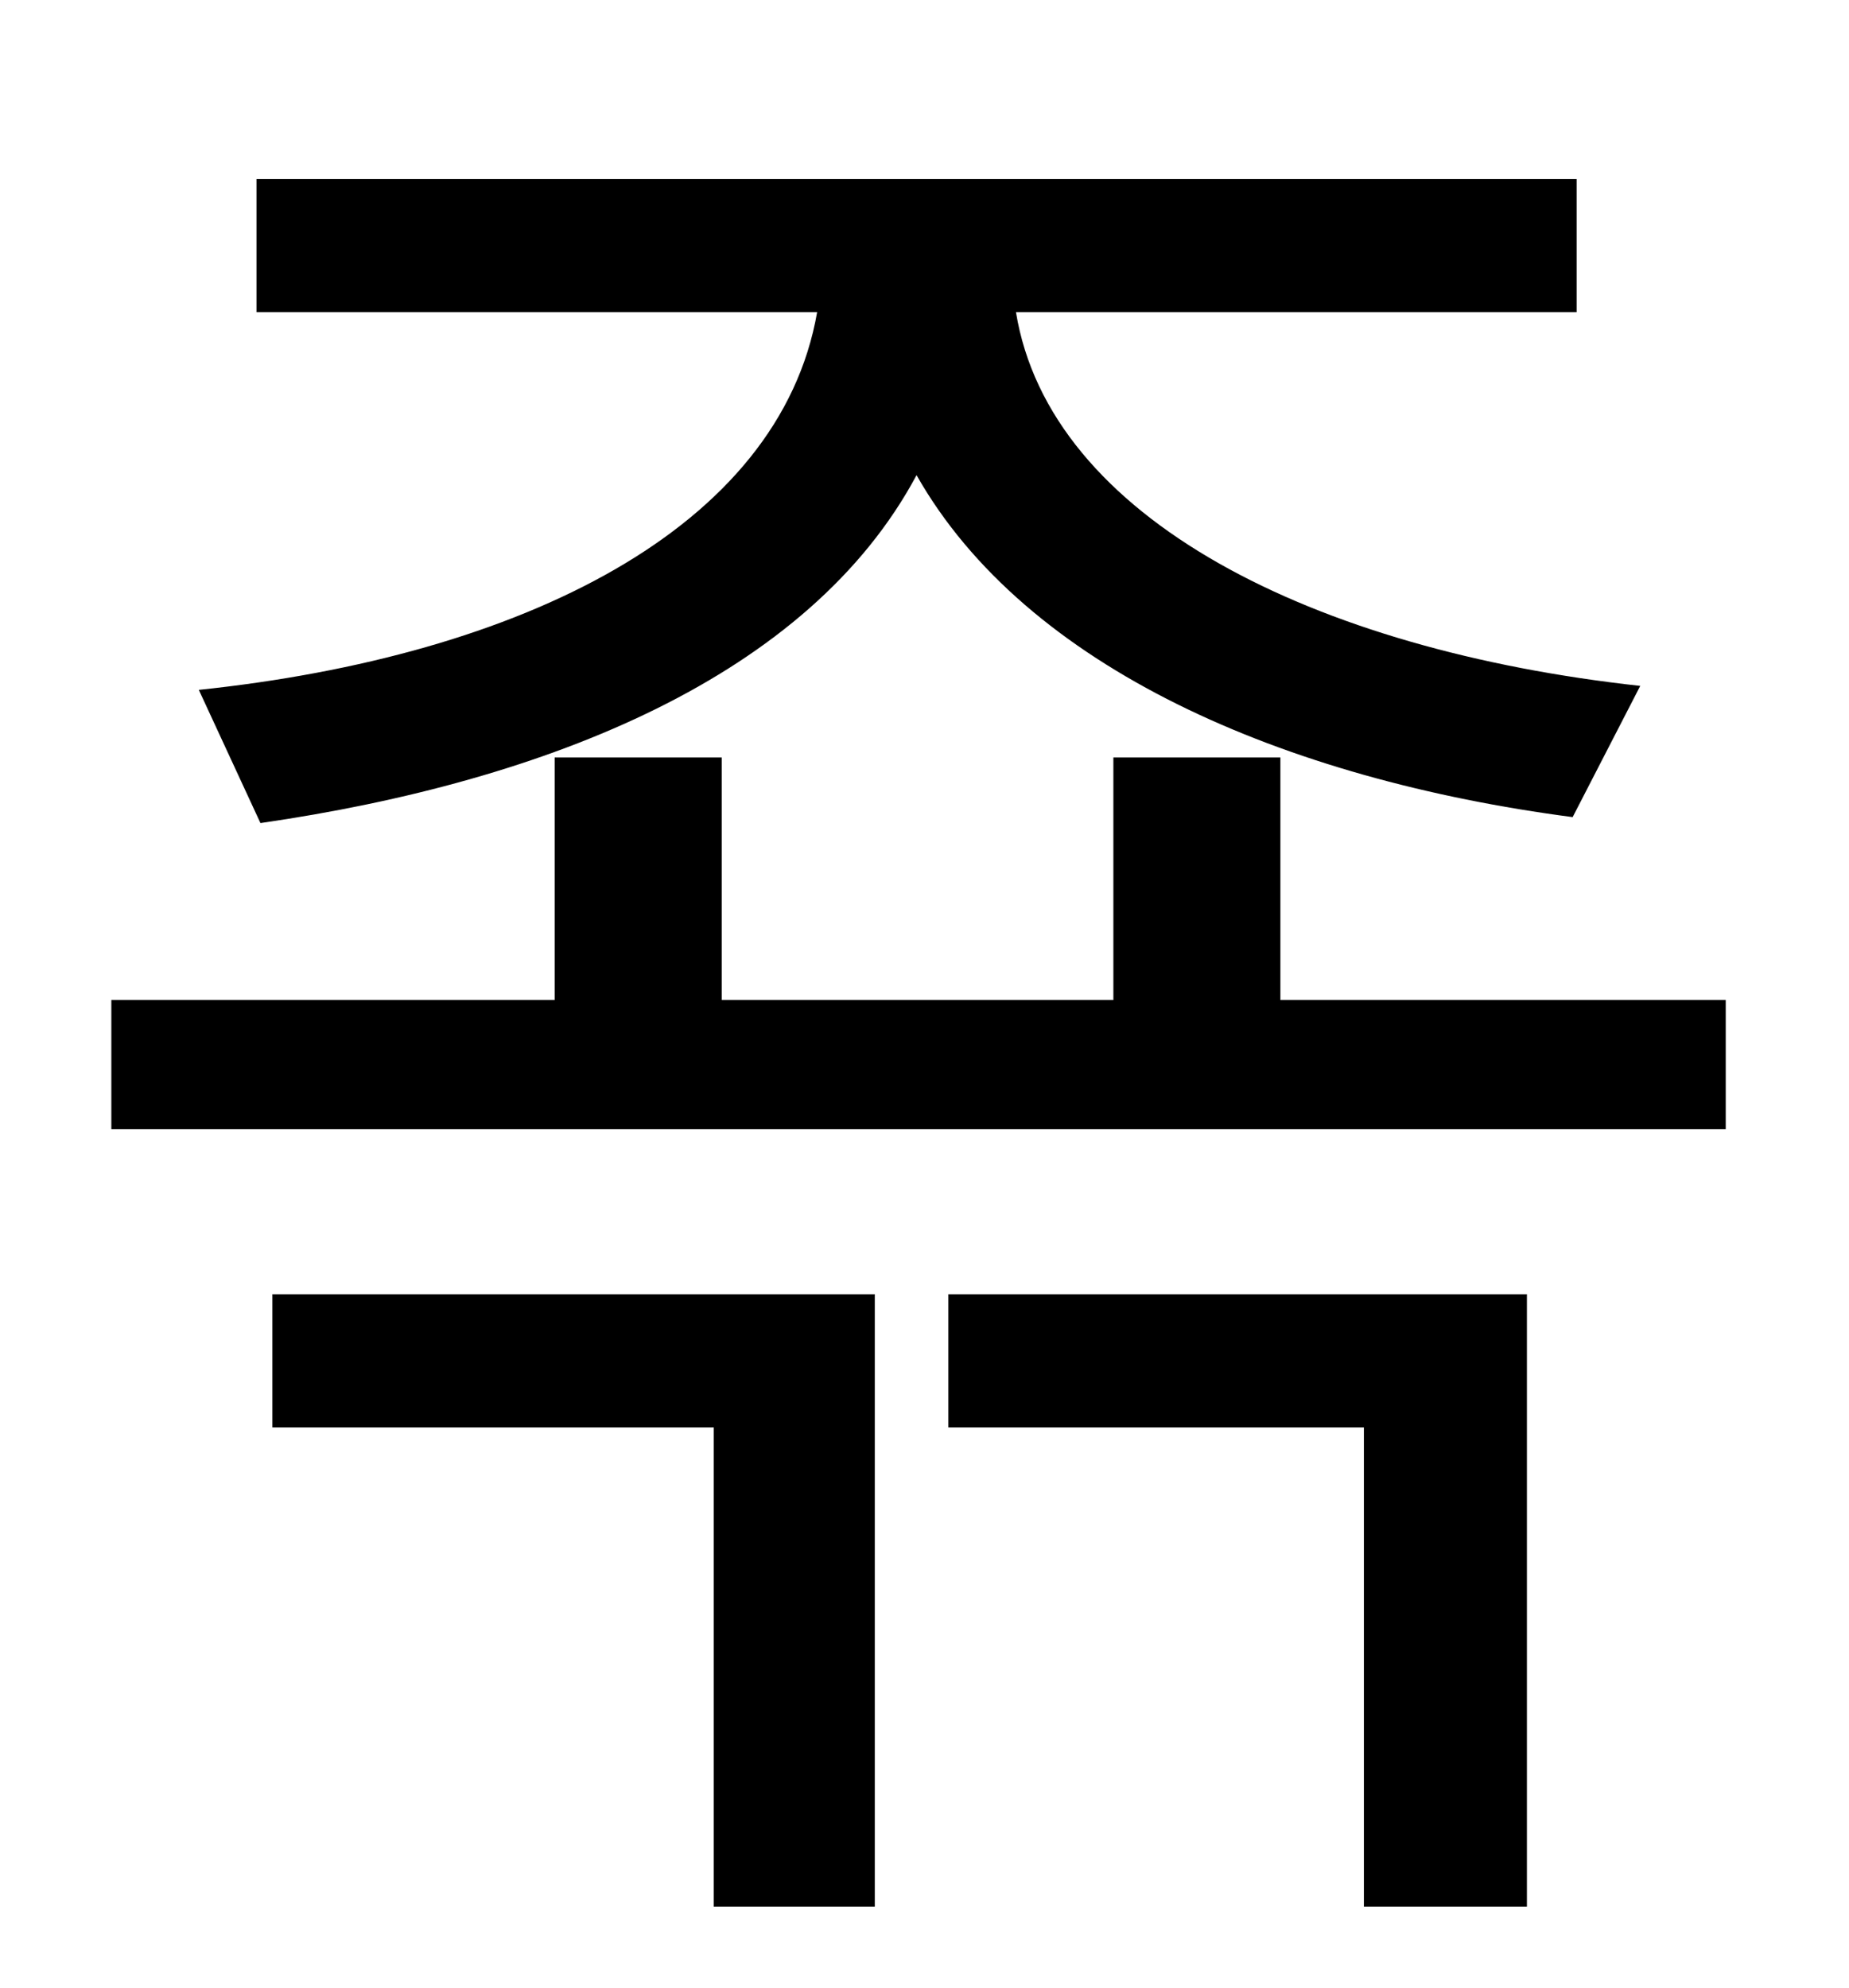 <?xml version="1.0" standalone="no"?>
<!DOCTYPE svg PUBLIC "-//W3C//DTD SVG 1.1//EN" "http://www.w3.org/Graphics/SVG/1.1/DTD/svg11.dtd" >
<svg xmlns="http://www.w3.org/2000/svg" xmlns:xlink="http://www.w3.org/1999/xlink" version="1.1" viewBox="-10 0 930 1000">
   <path fill="currentColor"
d="M121 414l-31 -67c162 -17 292 -81 311 -190h-282v-67h664v67h-282c17 104 150 170 314 188l-34 66c-145 -19 -275 -75 -330 -172c-54 101 -185 154 -330 175zM127 718v-67h303v308h-81v-241h-222zM467 718v-67h291v308h-82v-241h-209zM634 503h224v65h-812v-65h223v-122
h84v122h197v-122h84v122z" />
</svg>
